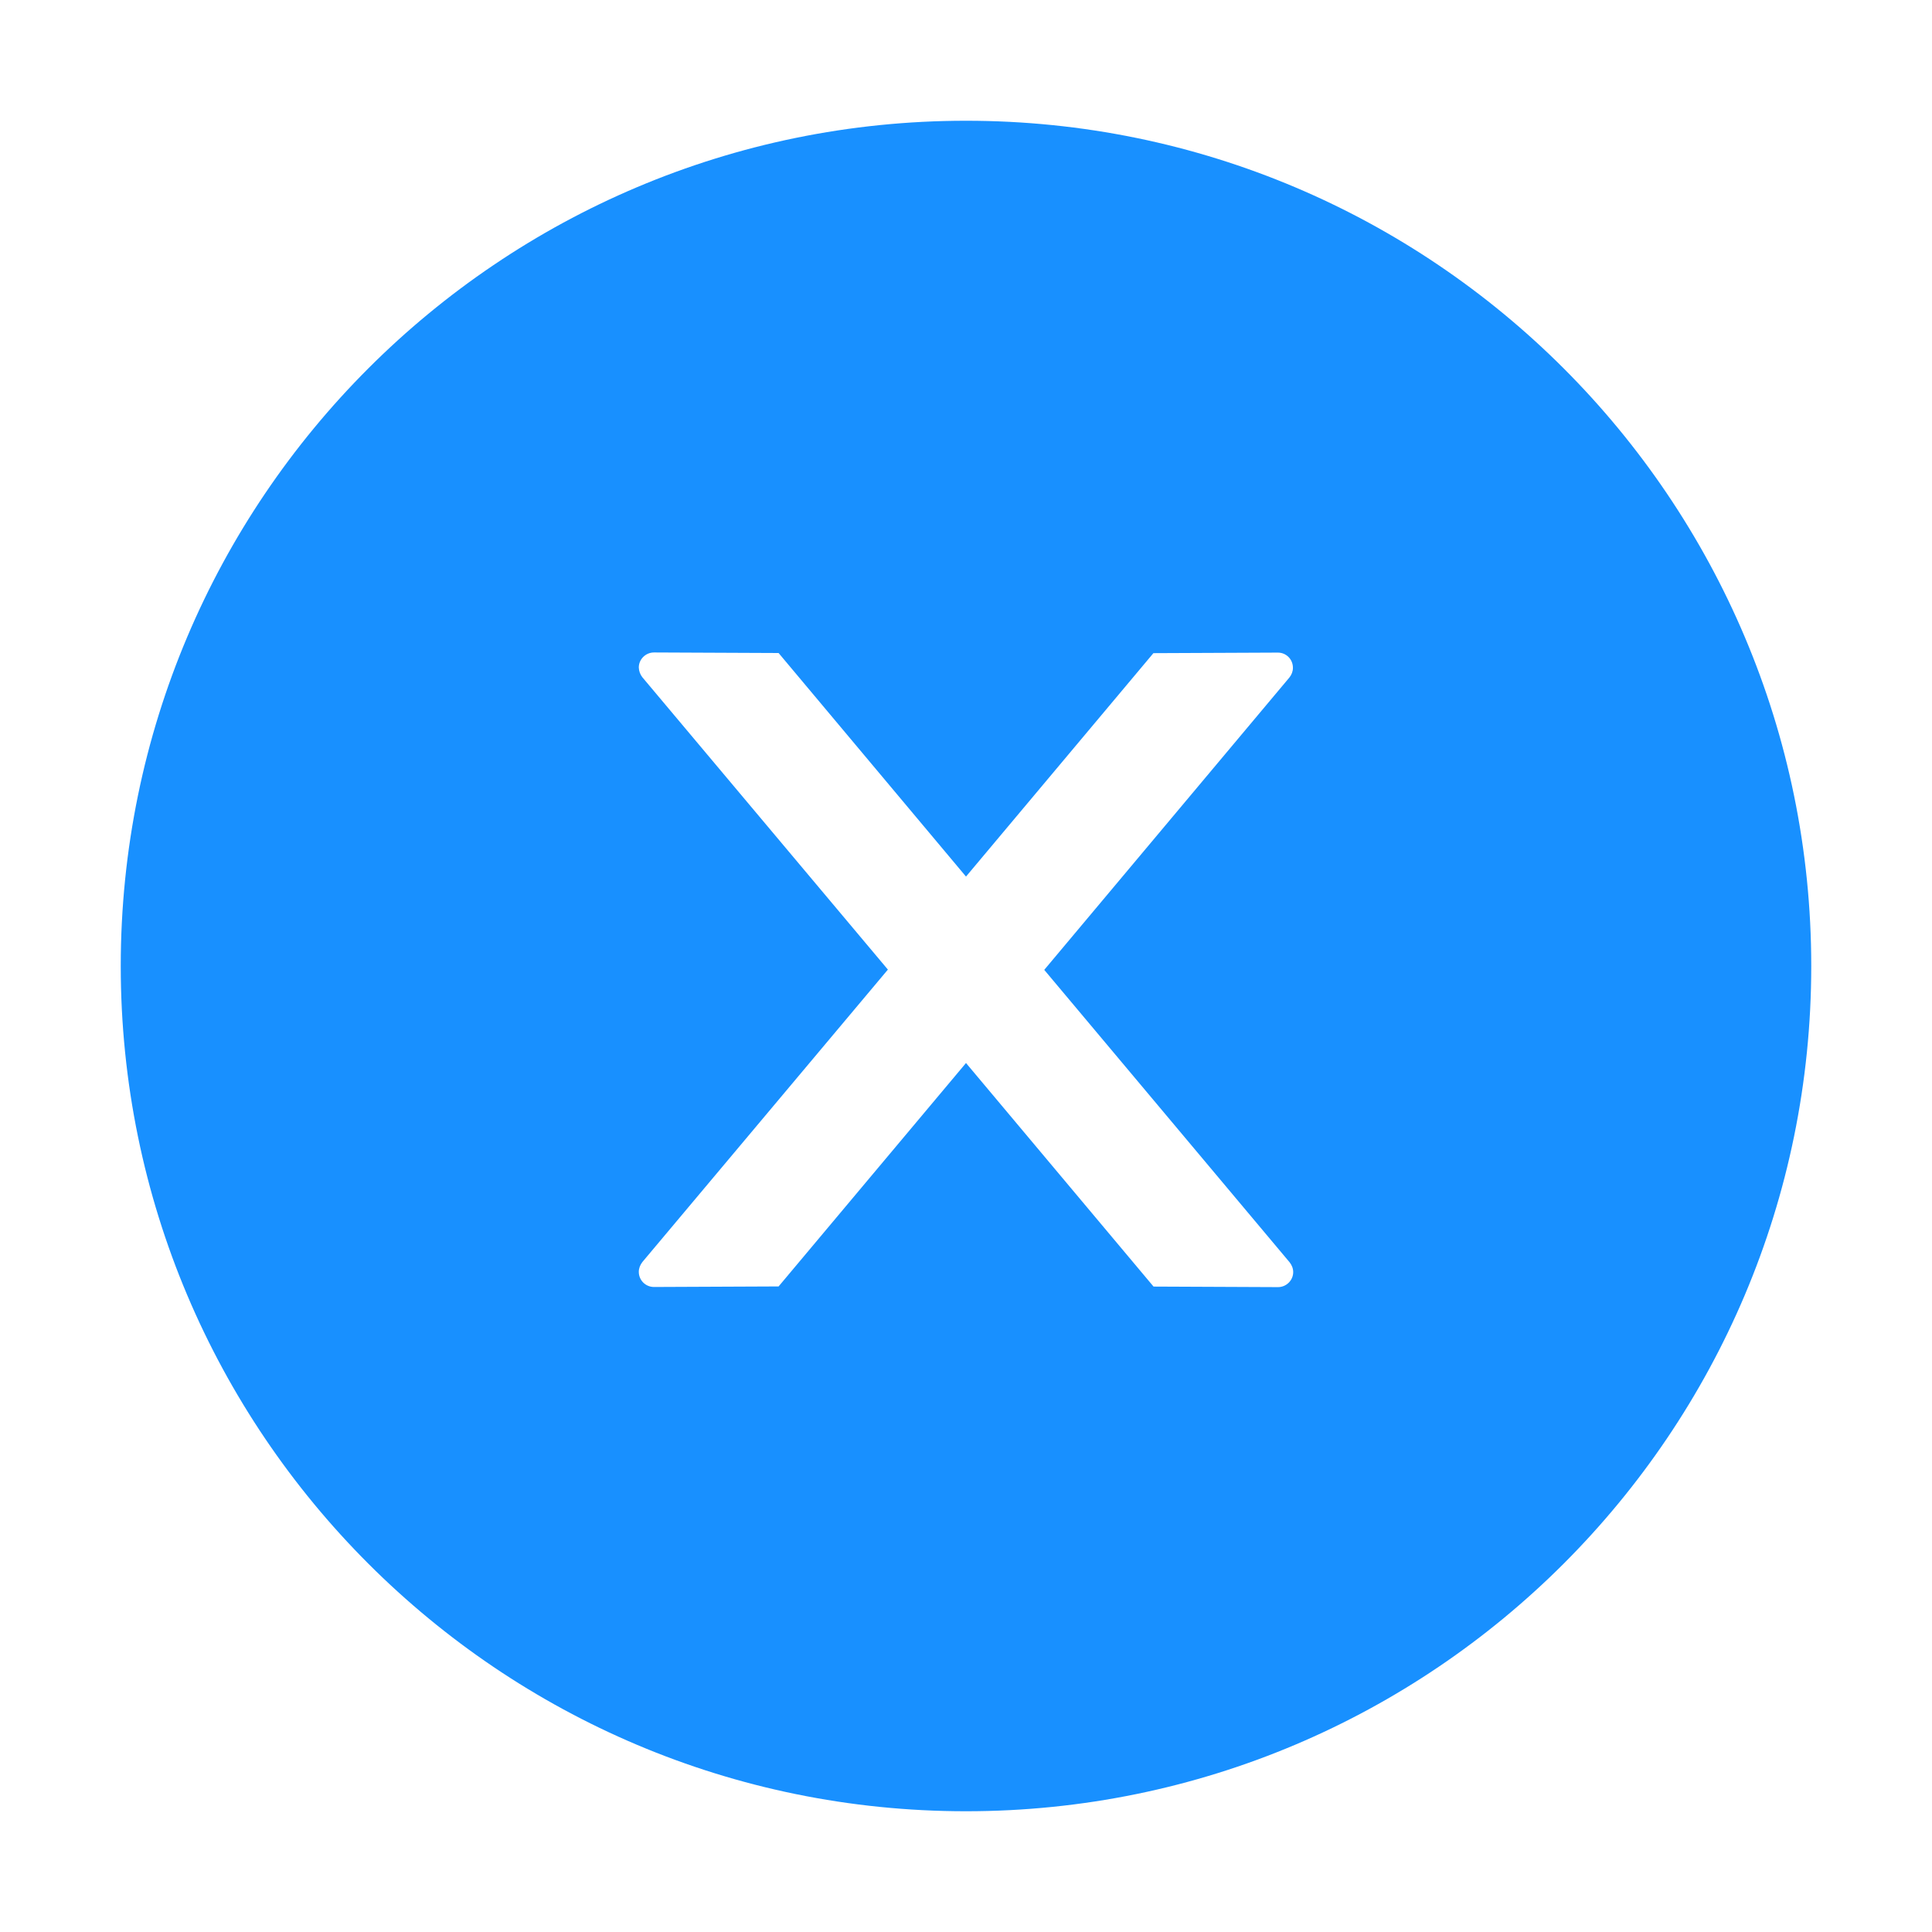 <svg width="14" height="14" viewBox="0 0 14 14" fill="none" xmlns="http://www.w3.org/2000/svg">
<g clip-path="url(#clip0_304_18067)">
<path d="M7 0.875C3.618 0.875 0.875 3.618 0.875 7C0.875 10.383 3.618 13.125 7 13.125C10.382 13.125 13.125 10.383 13.125 7C13.125 3.618 10.382 0.875 7 0.875ZM9.261 9.327L8.359 9.323L7 7.703L5.642 9.322L4.739 9.326C4.679 9.326 4.629 9.278 4.629 9.216C4.629 9.19 4.639 9.166 4.655 9.145L6.434 7.026L4.655 4.908C4.639 4.888 4.63 4.863 4.629 4.837C4.629 4.777 4.679 4.728 4.739 4.728L5.642 4.732L7 6.352L8.358 4.733L9.26 4.729C9.32 4.729 9.369 4.777 9.369 4.839C9.369 4.865 9.36 4.889 9.343 4.91L7.567 7.028L9.345 9.147C9.361 9.167 9.371 9.192 9.371 9.218C9.371 9.278 9.321 9.327 9.261 9.327Z" fill="#1890FF"/>
</g>
<defs>
<clipPath id="clip0_304_18067">
<rect width="14" height="14" fill="white"/>
</clipPath>
</defs>
</svg>
